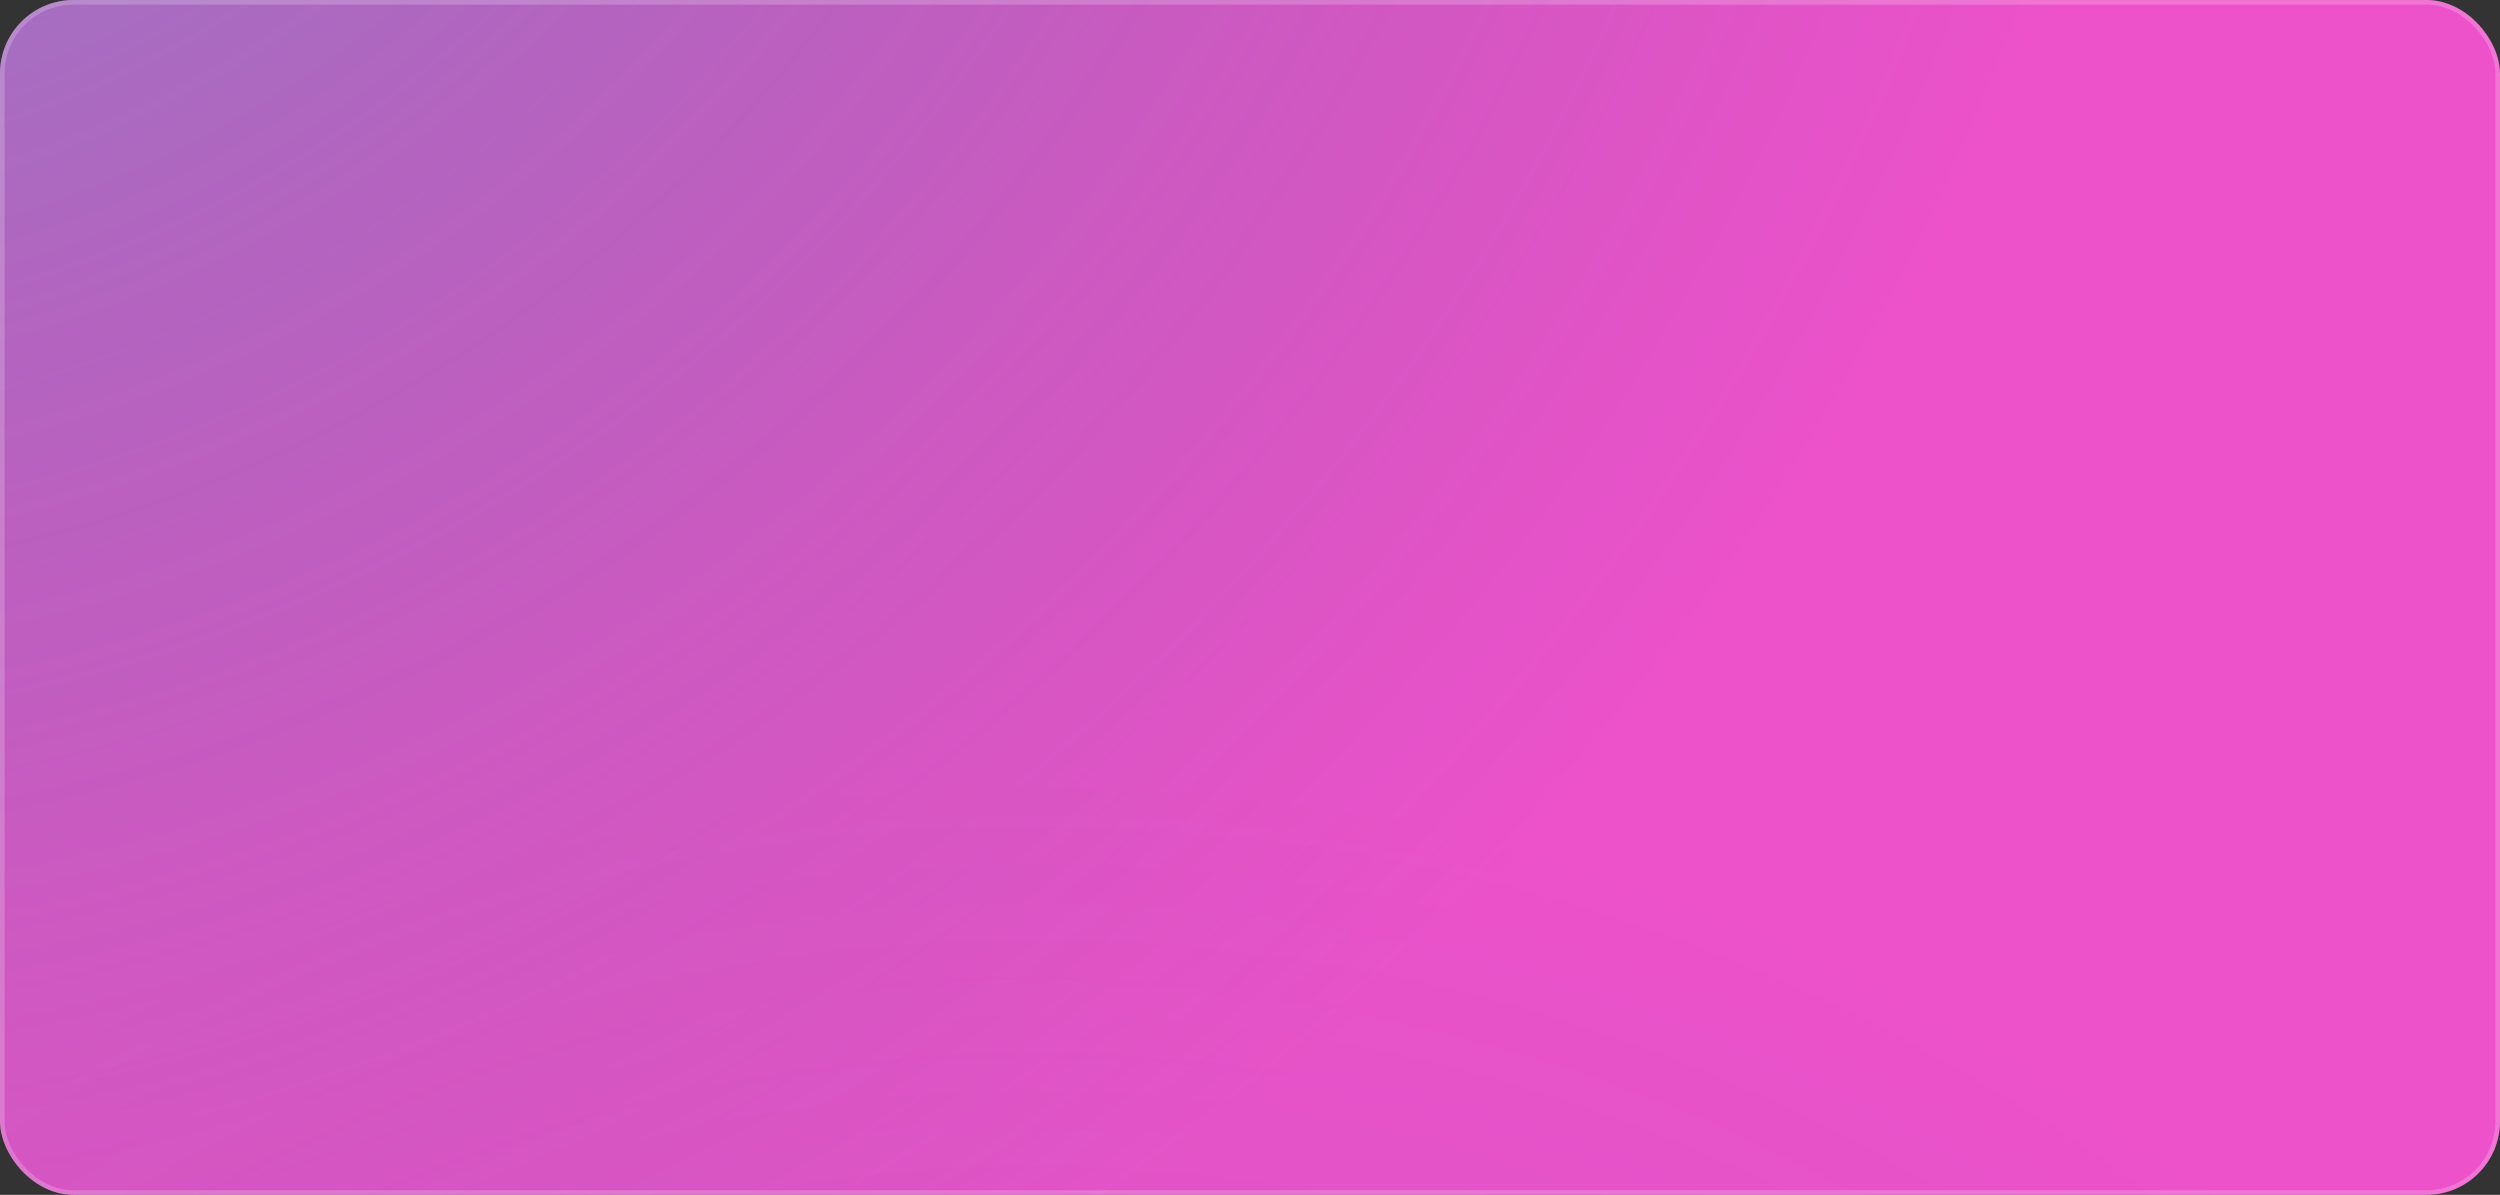 <svg width="544" height="260" viewBox="0 0 544 260" fill="none" xmlns="http://www.w3.org/2000/svg">
<rect x="0" y="0" width="544" height="260" fill="#333333" stroke="none"/>
<g clip-path="url(#clip0_2324_5311)">
<rect width="544" height="260" rx="16" fill="#ED52CB"/>
<circle opacity="0.5" cx="-64.5" cy="-181.5" r="539.5" fill="url(#paint0_radial_2324_5311)"/>
<circle opacity="0.2" cx="225.5" cy="581.5" r="413.5" fill="url(#paint1_radial_2324_5311)"/>
</g>
<rect x="0.5" y="0.5" width="543" height="259" rx="15.5" stroke="white" stroke-opacity="0.2"/>
<defs>
<radialGradient id="paint0_radial_2324_5311" cx="0" cy="0" r="1" gradientUnits="userSpaceOnUse" gradientTransform="translate(-64.5 -181.5) rotate(90) scale(539.5)">
<stop stop-color="#10D1D5"/>
<stop offset="1" stop-color="#006466" stop-opacity="0"/>
</radialGradient>
<radialGradient id="paint1_radial_2324_5311" cx="0" cy="0" r="1" gradientUnits="userSpaceOnUse" gradientTransform="translate(225.5 581.5) rotate(90) scale(413.5)">
<stop stop-color="#10D1D5"/>
<stop offset="1" stop-color="#006466" stop-opacity="0"/>
</radialGradient>
<clipPath id="clip0_2324_5311">
<rect width="544" height="260" rx="16" fill="white"/>
</clipPath>
</defs>
</svg>
